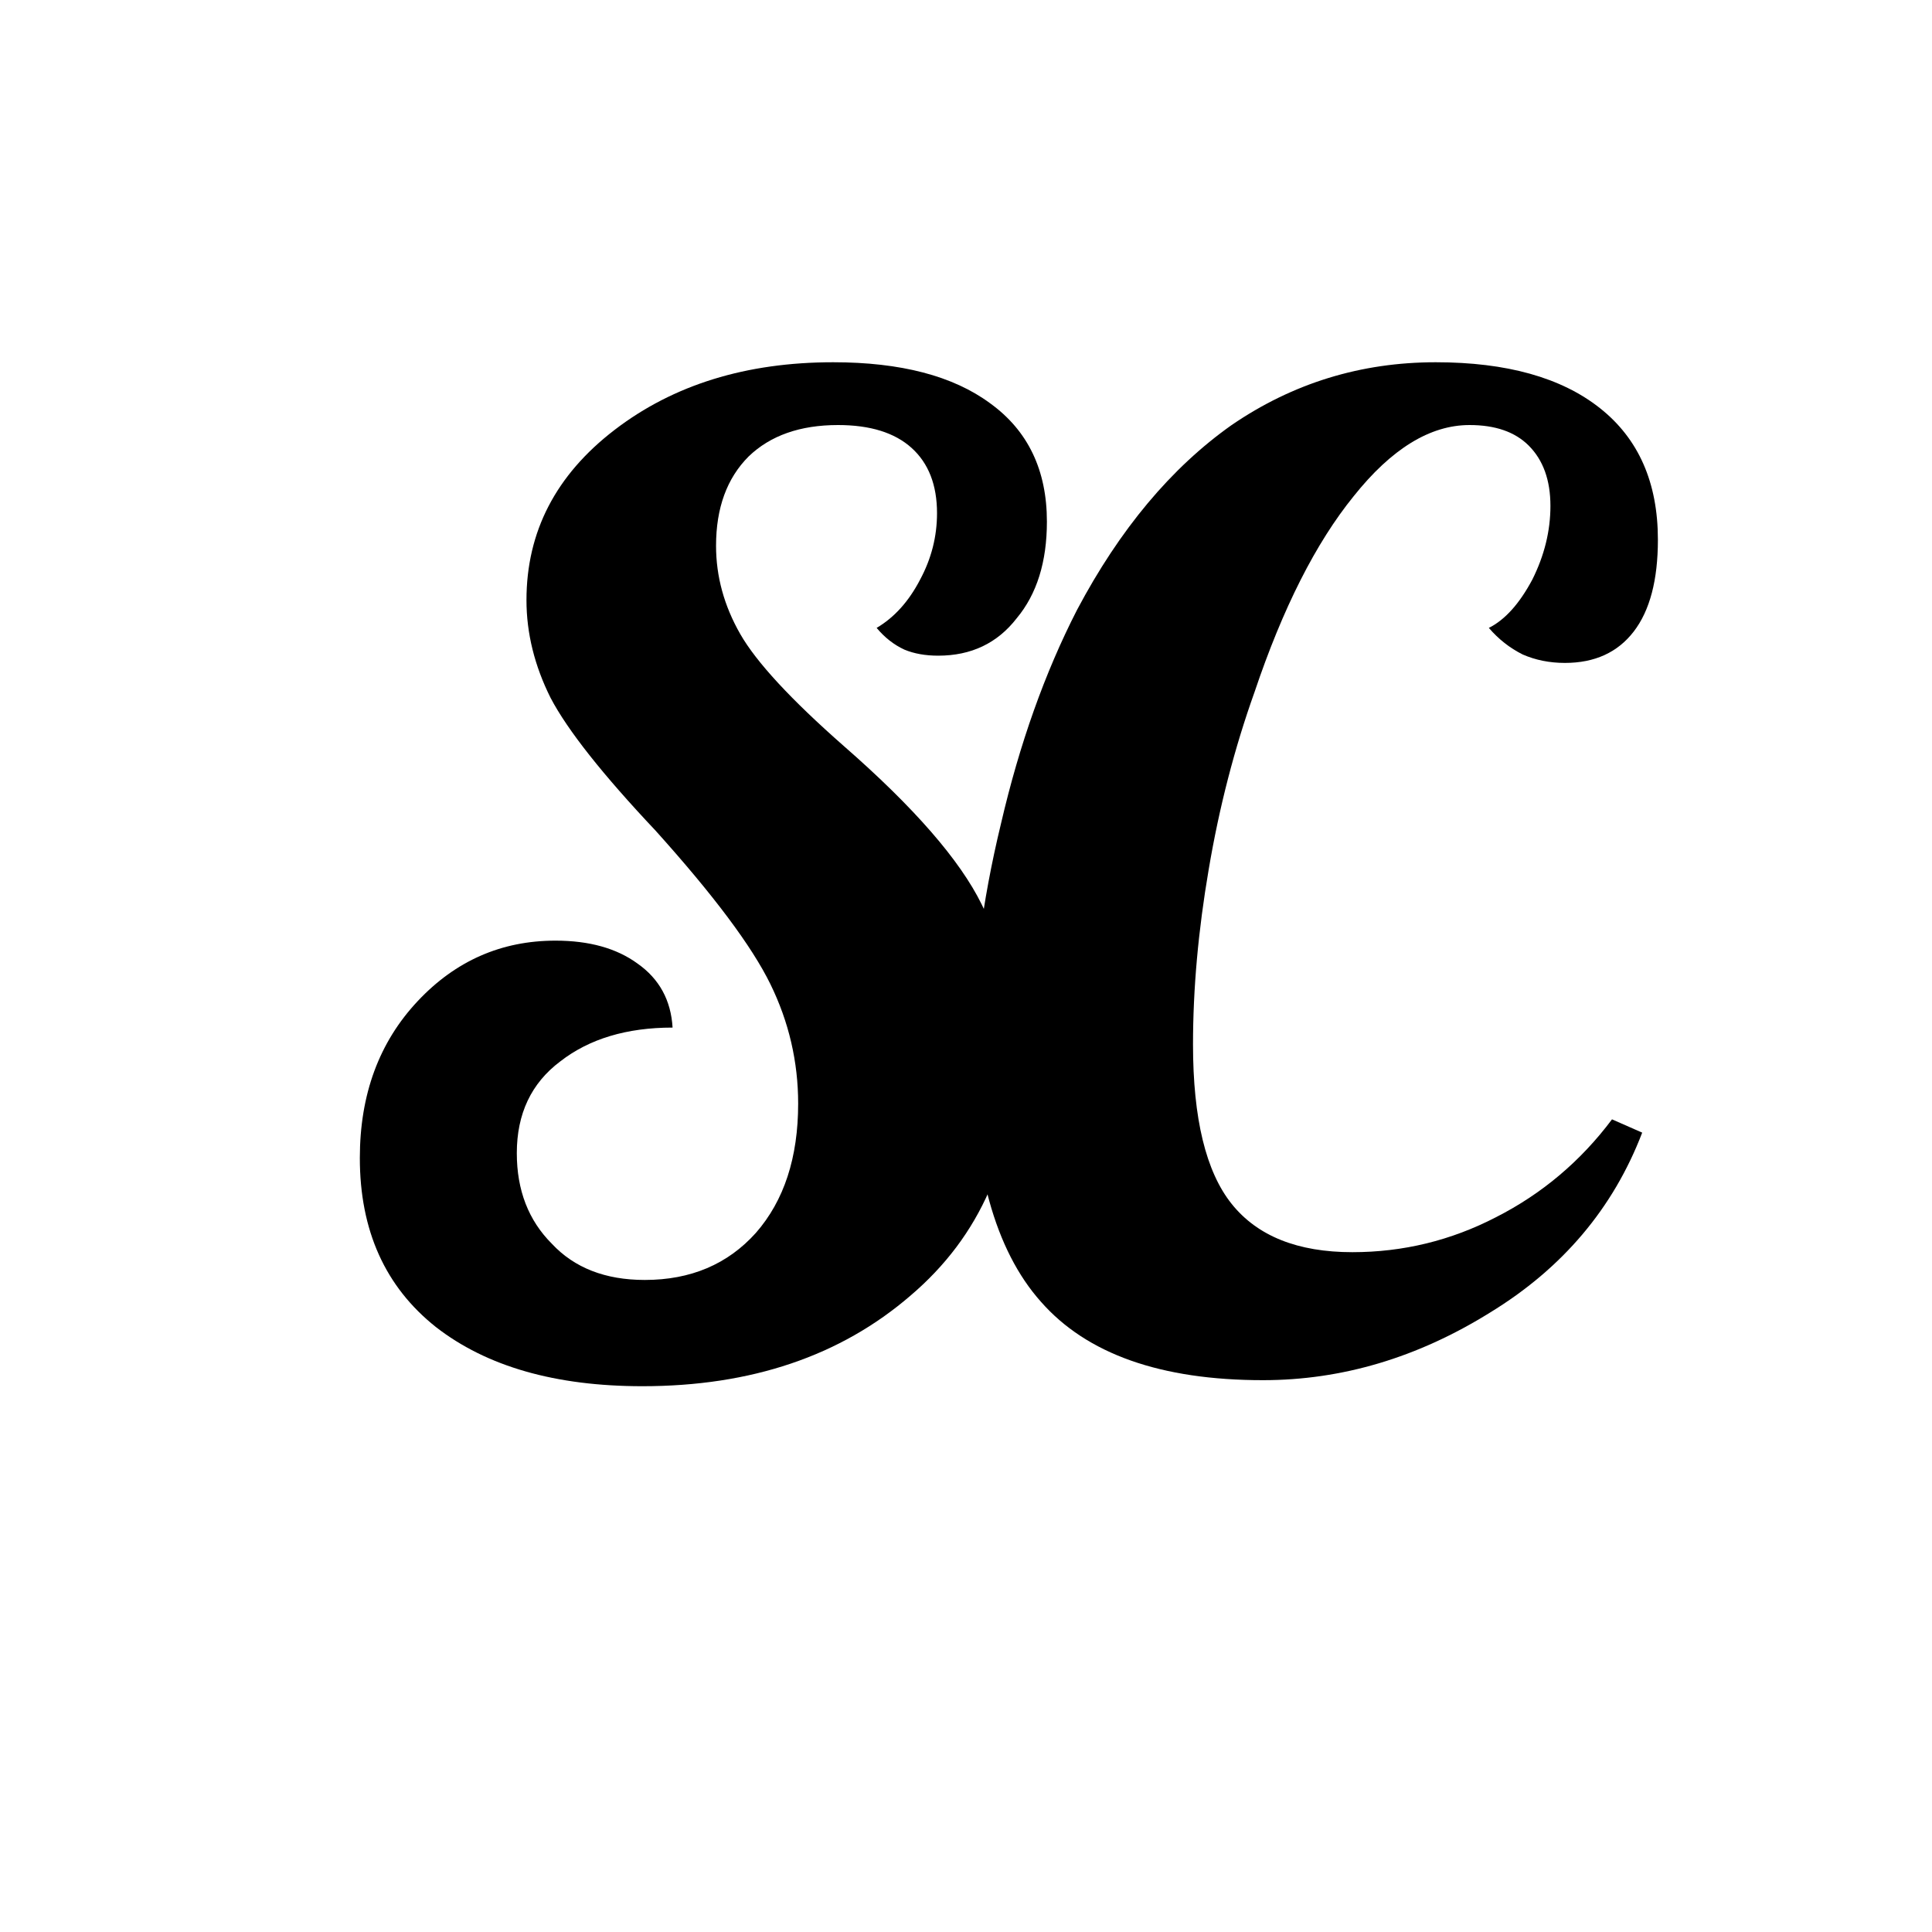 <svg xmlns="http://www.w3.org/2000/svg" xml:space="preserve" width="16" height="16" data-version="2">
    <path d="M4.36 4.97q0-.85.73-1.41Q5.82 3 6.9 3q.84 0 1.3.34.47.34.47.98 0 .5-.25.8-.24.31-.65.31-.16 0-.28-.05-.13-.06-.23-.18.22-.13.36-.4.14-.26.14-.55 0-.35-.21-.54-.21-.19-.61-.19-.47 0-.74.26-.27.27-.27.74 0 .38.2.73t.86.93q.87.76 1.14 1.31.28.56.28 1.24 0 1.26-.87 2-.87.75-2.22.75-1.08 0-1.71-.49-.63-.5-.63-1.4 0-.79.48-1.3.47-.5 1.14-.5.42 0 .68.19.27.19.29.53-.57 0-.93.28-.36.27-.36.76 0 .46.29.75.28.3.77.3.57 0 .92-.39.35-.4.35-1.07 0-.52-.23-.99t-.95-1.27q-.66-.7-.87-1.1-.2-.4-.2-.81" paint-order="stroke"/>
    <rect width="5.69" height="8.48" x="-2.845" y="-4.24" fill="none" rx="0" ry="0" transform="translate(6.325 7.74)"/>
    <path d="M9.88 8.65q0 .92.32 1.32t1 .4q.63 0 1.19-.29.57-.29.96-.81l.25.11q-.36.94-1.26 1.49-.9.56-1.88.56-1.27 0-1.84-.65-.57-.64-.57-2.06 0-.91.24-1.9.23-.99.63-1.77.53-1 1.28-1.53.76-.52 1.69-.52.88 0 1.36.38.48.38.48 1.09 0 .5-.2.76t-.57.26q-.19 0-.35-.07-.16-.08-.28-.22.2-.1.36-.4.15-.3.15-.61 0-.32-.18-.5-.17-.17-.49-.17-.49 0-.96.59-.47.58-.82 1.62-.25.7-.38 1.47-.13.76-.13 1.45" paint-order="stroke"/>
    <rect width="5.68" height="8.43" x="-2.84" y="-4.215" fill="none" rx="0" ry="0" transform="translate(11.39 7.715)"/>
</svg>
